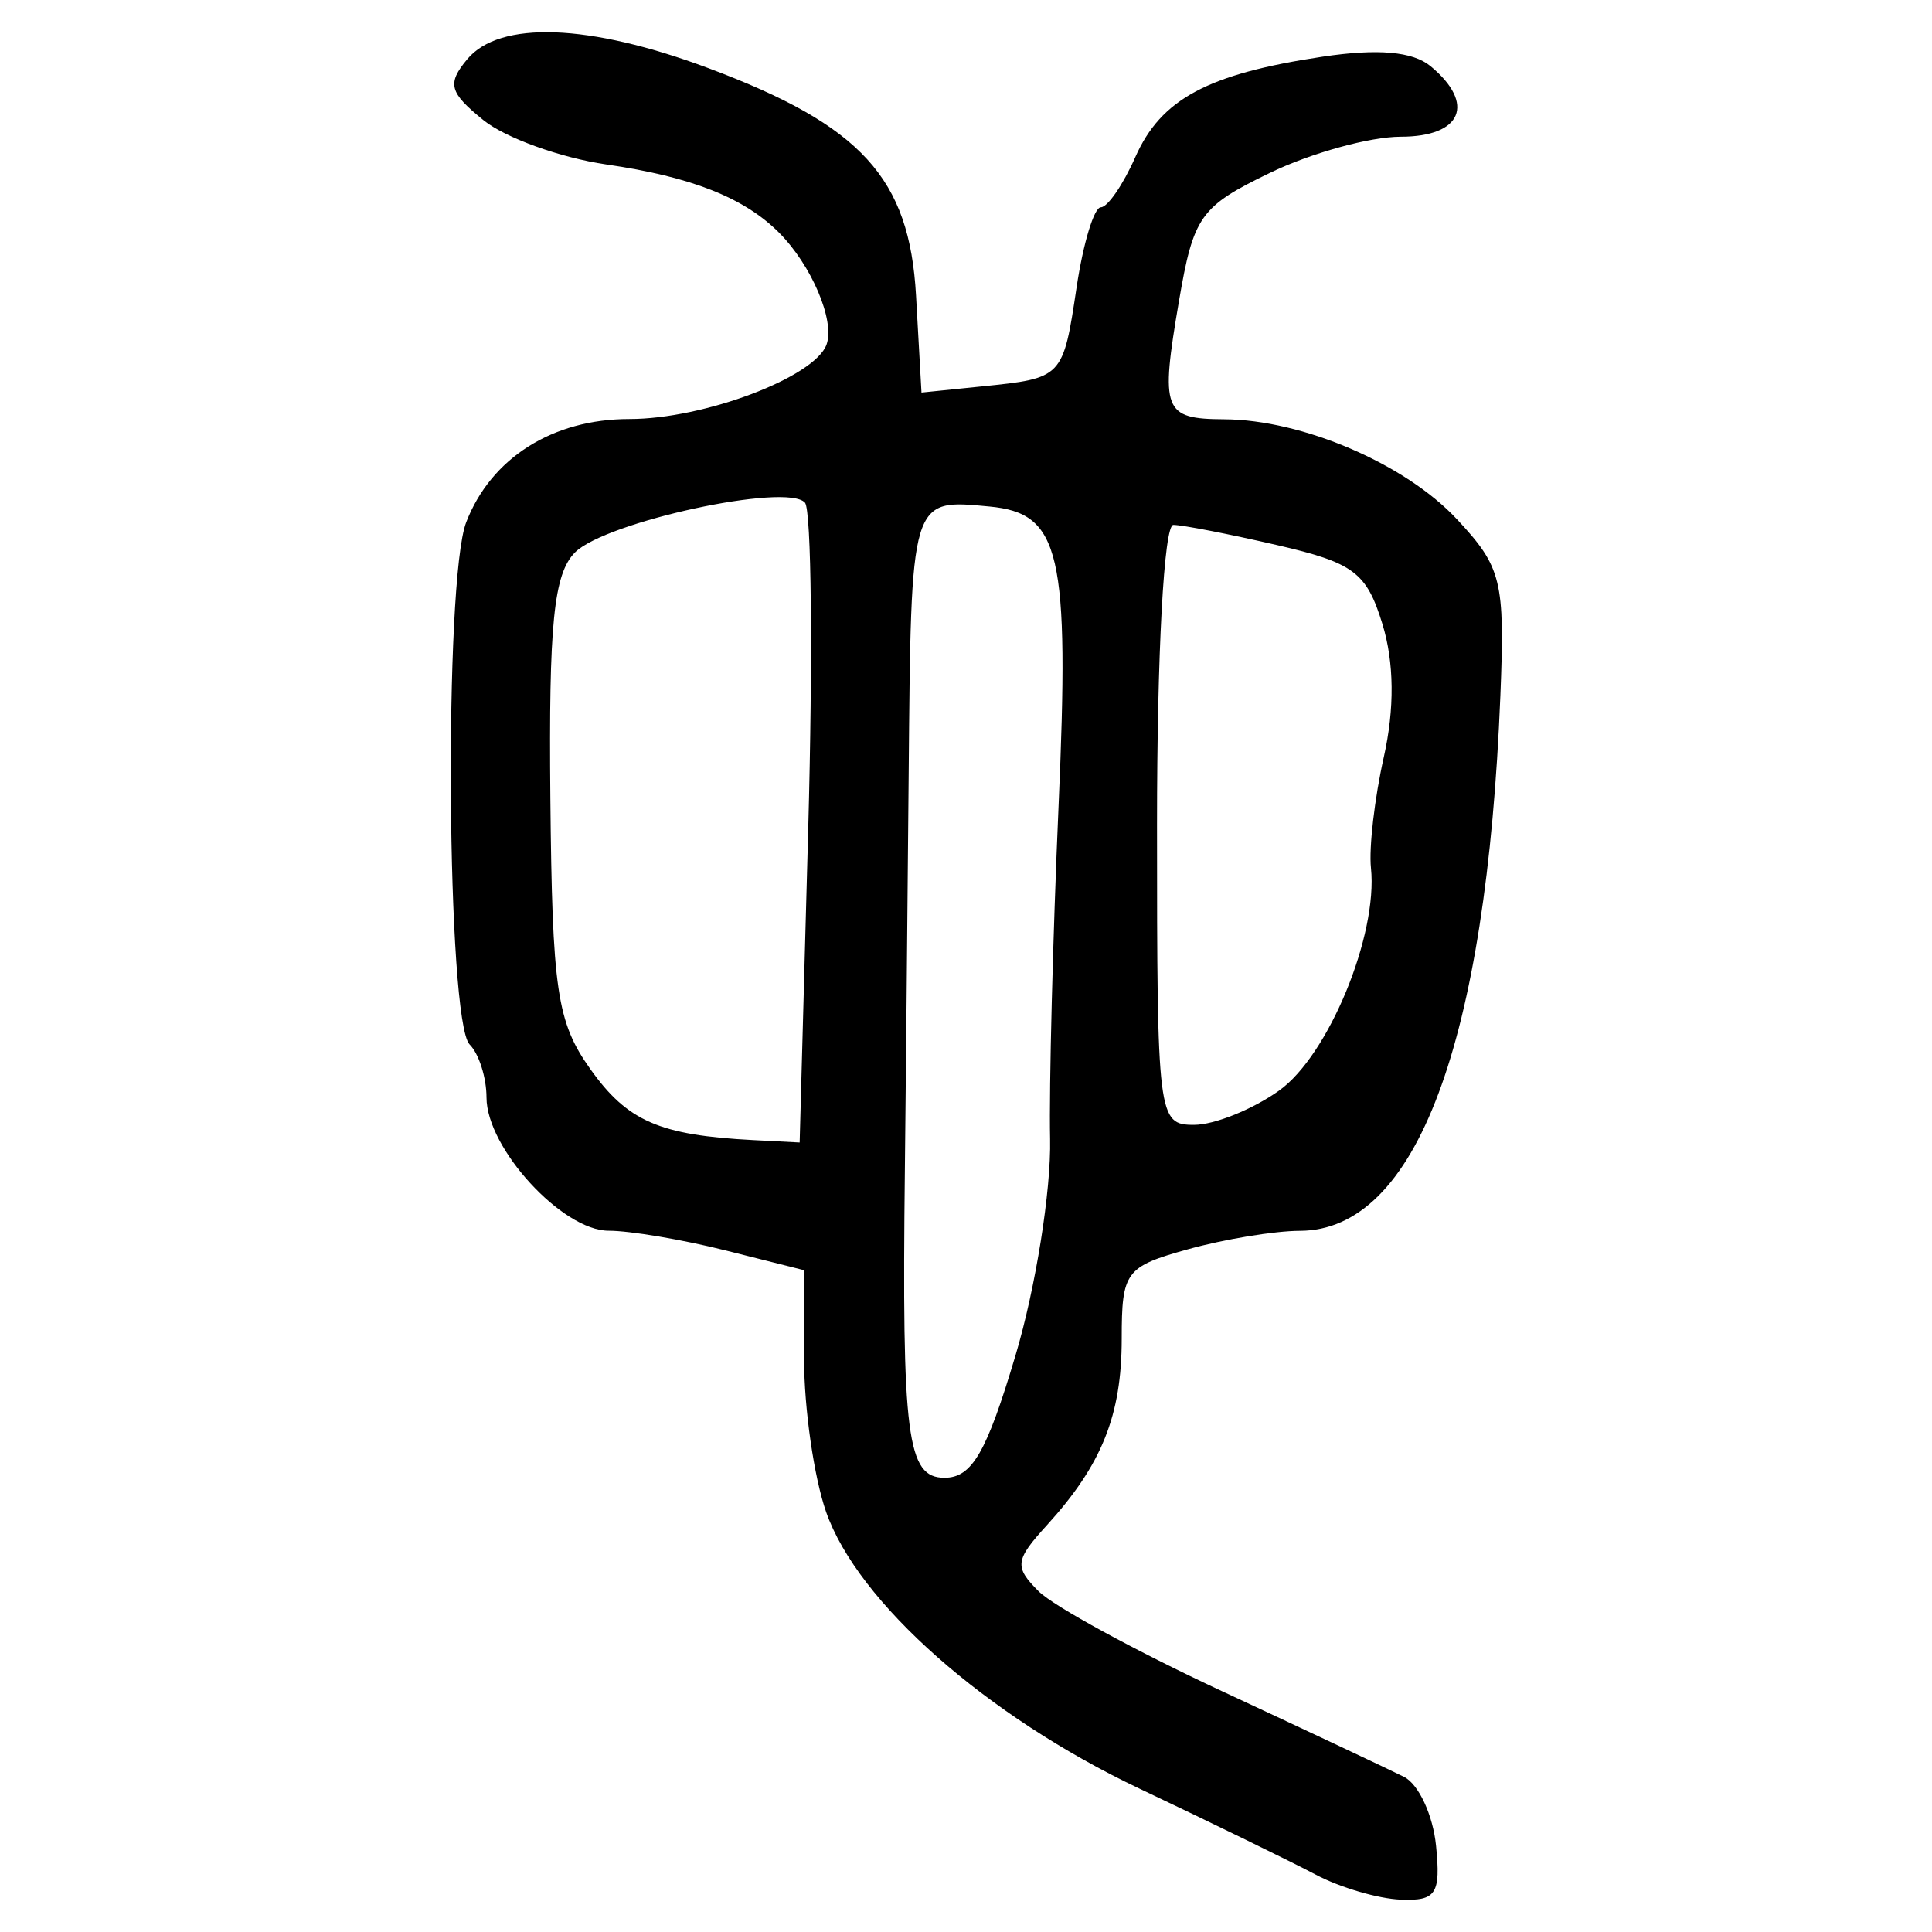 <?xml version="1.0" encoding="UTF-8" standalone="no"?>
<!-- Created with Inkscape (http://www.inkscape.org/) -->

<svg
   xmlns:dc="http://purl.org/dc/elements/1.1/"
   xmlns:cc="http://creativecommons.org/ns#"
   xmlns:rdf="http://www.w3.org/1999/02/22-rdf-syntax-ns#"
   xmlns:svg="http://www.w3.org/2000/svg"
   xmlns="http://www.w3.org/2000/svg"
   xmlns:sodipodi="http://sodipodi.sourceforge.net/DTD/sodipodi-0.dtd"
   xmlns:inkscape="http://www.inkscape.org/namespaces/inkscape"
   width="300"
   height="300"
   id="svg2"
   version="1.1"
   inkscape:version="0.48.4 r9939"
   sodipodi:docname="image-seal.svg">
  <defs
     id="defs4" />
  <sodipodi:namedview
     id="base"
     pagecolor="#ffffff"
     bordercolor="#666666"
     borderopacity="1.0"
     inkscape:pageopacity="0.0"
     inkscape:pageshadow="2"
     inkscape:zoom="1.979899"
     inkscape:cx="210.04556"
     inkscape:cy="155.71586"
     inkscape:document-units="px"
     inkscape:current-layer="layer1"
     showgrid="false"
     inkscape:window-width="1215"
     inkscape:window-height="1000"
     inkscape:window-x="65"
     inkscape:window-y="24"
     inkscape:window-maximized="1" />
  <g
     inkscape:label="Calque 1"
     inkscape:groupmode="layer"
     id="layer1"
     transform="translate(0,-752.362)">
    <path
       style="fill:#000000"
       d="m 204.32,1043.463 c -3.767,-1.994 -16.097,-8.01 -27.4,-13.37 -23.756,-11.266 -43.755,-28.934 -48.65,-42.979 -1.876,-5.381 -3.41,-16.024 -3.41,-23.65 l 0,-13.865 -12.173,-3.065 c -6.695,-1.686 -14.875,-3.065 -18.176,-3.065 -7.201,0 -18.962,-12.828 -18.967,-20.687 -0.002,-3.089 -1.179,-6.792 -2.615,-8.229 -3.569,-3.569 -4.024,-72.071 -0.539,-81.092 3.856,-9.981 13.423,-16.031 25.345,-16.031 11.61,0 28.795,-6.499 30.614,-11.577 1.328,-3.709 -2.341,-12.327 -7.403,-17.389 -5.422,-5.422 -13.618,-8.653 -26.793,-10.564 -7.093,-1.029 -15.684,-4.128 -19.091,-6.886 -5.305,-4.296 -5.667,-5.651 -2.523,-9.44 5.031,-6.062 18.955,-5.554 37.452,1.367 23.773,8.895 31.225,17.054 32.25,35.309 l 0.846,15.07 9.381,-0.956 c 12.573,-1.282 12.591,-1.301 14.713,-15.45 1.02,-6.8 2.711,-12.364 3.757,-12.364 1.047,0 3.457,-3.51 5.356,-7.8 3.993,-9.02 11.252,-12.912 29.063,-15.583 8.607,-1.291 14.031,-0.811 16.797,1.484 7.016,5.823 4.846,10.939 -4.64,10.939 -4.799,0 -13.963,2.536 -20.366,5.635 -10.771,5.214 -11.823,6.699 -14.075,19.865 -2.922,17.083 -2.447,18.328 7.023,18.381 12.15,0.068 28.087,6.906 36.114,15.495 6.97,7.458 7.488,9.558 6.767,27.442 -2.172,53.933 -13.081,83.038 -31.138,83.076 -3.911,0.008 -11.734,1.299 -17.385,2.869 -9.695,2.693 -10.275,3.475 -10.275,13.865 0,11.92 -3.08,19.592 -11.643,29.001 -4.931,5.418 -5.058,6.441 -1.262,10.236 2.319,2.319 15.111,9.289 28.426,15.489 13.315,6.2 26.059,12.198 28.319,13.33 2.26,1.132 4.496,5.941 4.969,10.687 0.746,7.495 0.025,8.596 -5.48,8.378 -3.486,-0.137 -9.421,-1.881 -13.189,-3.875 z m -46.622,-80.674 c 3.119,-10.472 5.53,-25.576 5.359,-33.565 -0.171,-7.989 0.42,-31.232 1.314,-51.651 1.727,-39.438 0.323,-45.522 -10.742,-46.561 -12.285,-1.153 -12.154,-1.592 -12.534,41.901 -0.201,22.982 -0.465,50.416 -0.586,60.965 -0.478,41.668 0.328,47.95 6.154,47.95 4.267,0 6.524,-3.895 11.034,-19.04 z m -32.199,-81.655 c 0.731,-26.749 0.504,-49.572 -0.505,-50.718 -2.766,-3.141 -30.951,2.954 -35.706,7.722 -3.308,3.317 -4.091,11.1 -3.83,38.07 0.29,29.994 1.007,34.855 6.221,42.177 5.761,8.091 10.732,10.254 25.301,11.01 l 7.19,0.373 1.329,-48.635 z m 73.123,40.57 c 7.658,-5.453 15.362,-24.137 14.258,-34.578 -0.329,-3.109 0.569,-10.845 1.995,-17.19 1.691,-7.527 1.618,-14.712 -0.21,-20.67 -2.464,-8.028 -4.444,-9.511 -16.372,-12.265 -7.463,-1.723 -14.709,-3.132 -16.101,-3.132 -1.449,0 -2.531,19.918 -2.531,46.58 0,45.462 0.138,46.58 5.742,46.58 3.158,0 9.107,-2.396 13.22,-5.325 z"
       id="path3612"
       inkscape:connector-curvature="0" />
  </g>
</svg>
